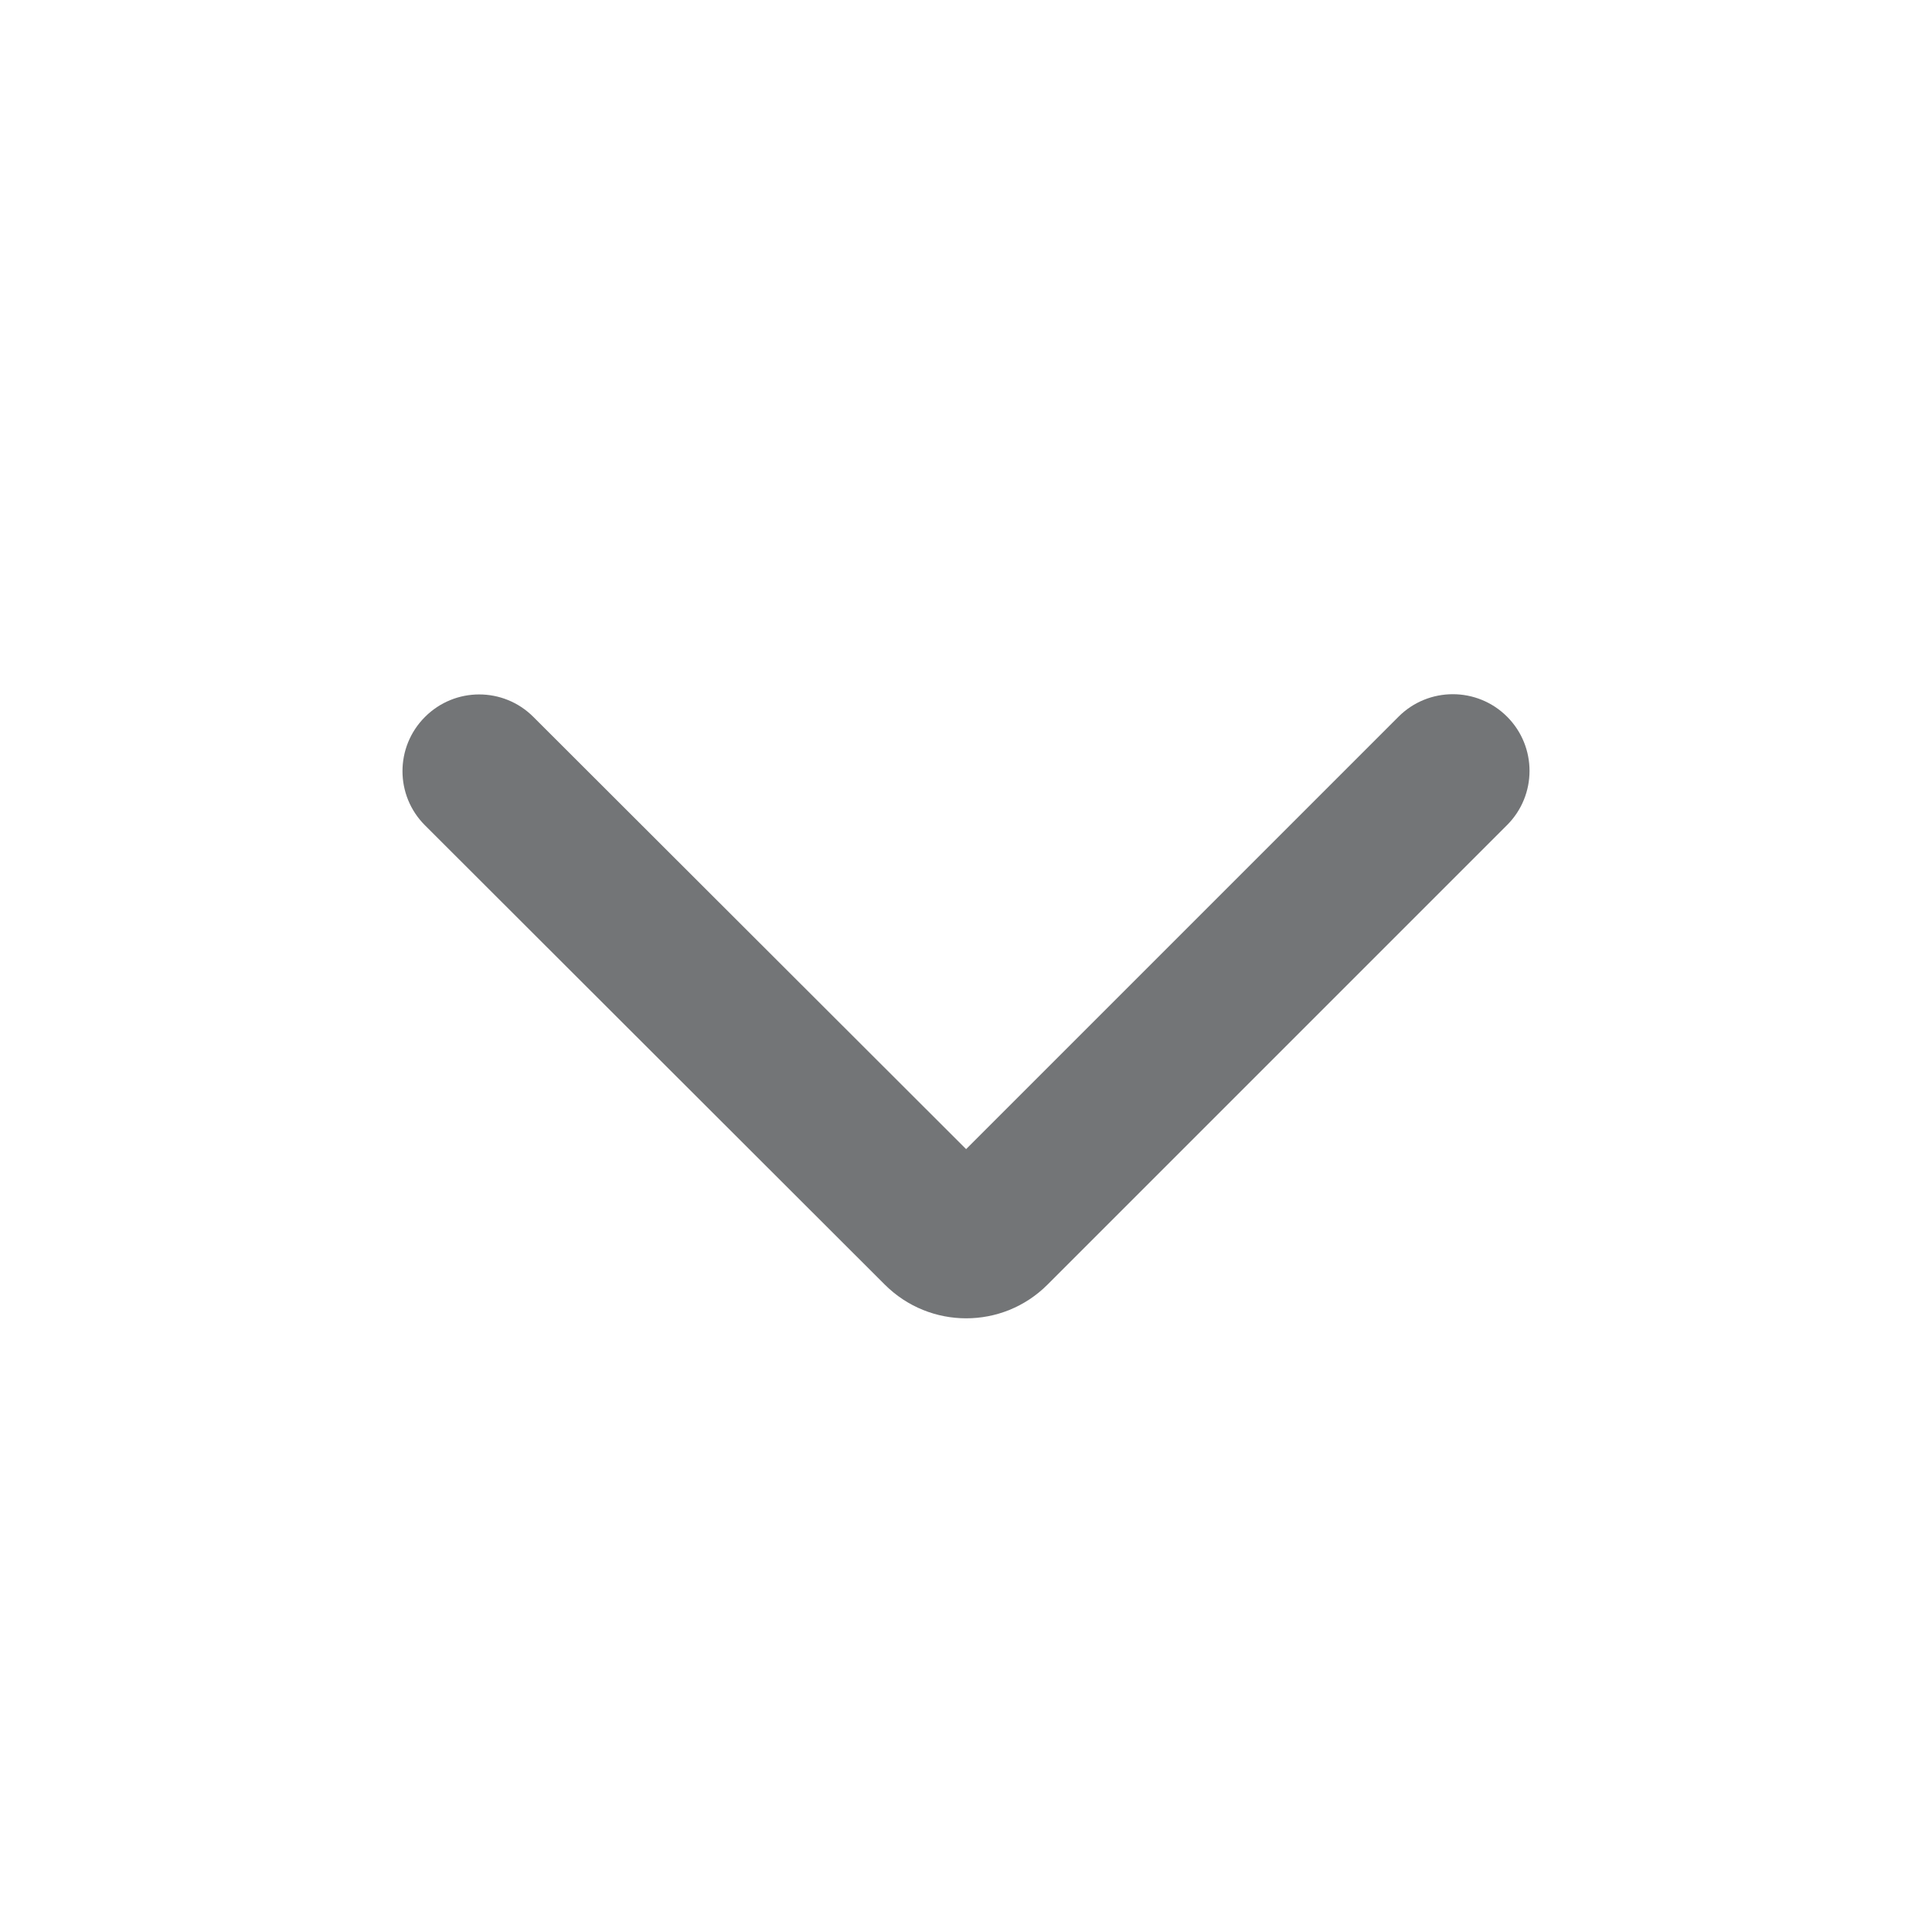 <svg width="18" height="18" viewBox="0 0 18 18" fill="none" xmlns="http://www.w3.org/2000/svg">
<path fill-rule="evenodd" clip-rule="evenodd" d="M14.041 6.677C14.32 6.956 14.32 7.408 14.041 7.687L9.759 11.969C9.341 12.387 8.663 12.387 8.244 11.969L3.96 7.69C3.68 7.411 3.68 6.959 3.959 6.68C4.238 6.4 4.69 6.4 4.969 6.679L9.001 10.706L13.03 6.677C13.309 6.398 13.762 6.398 14.041 6.677Z" fill="#737577"/>
</svg>
